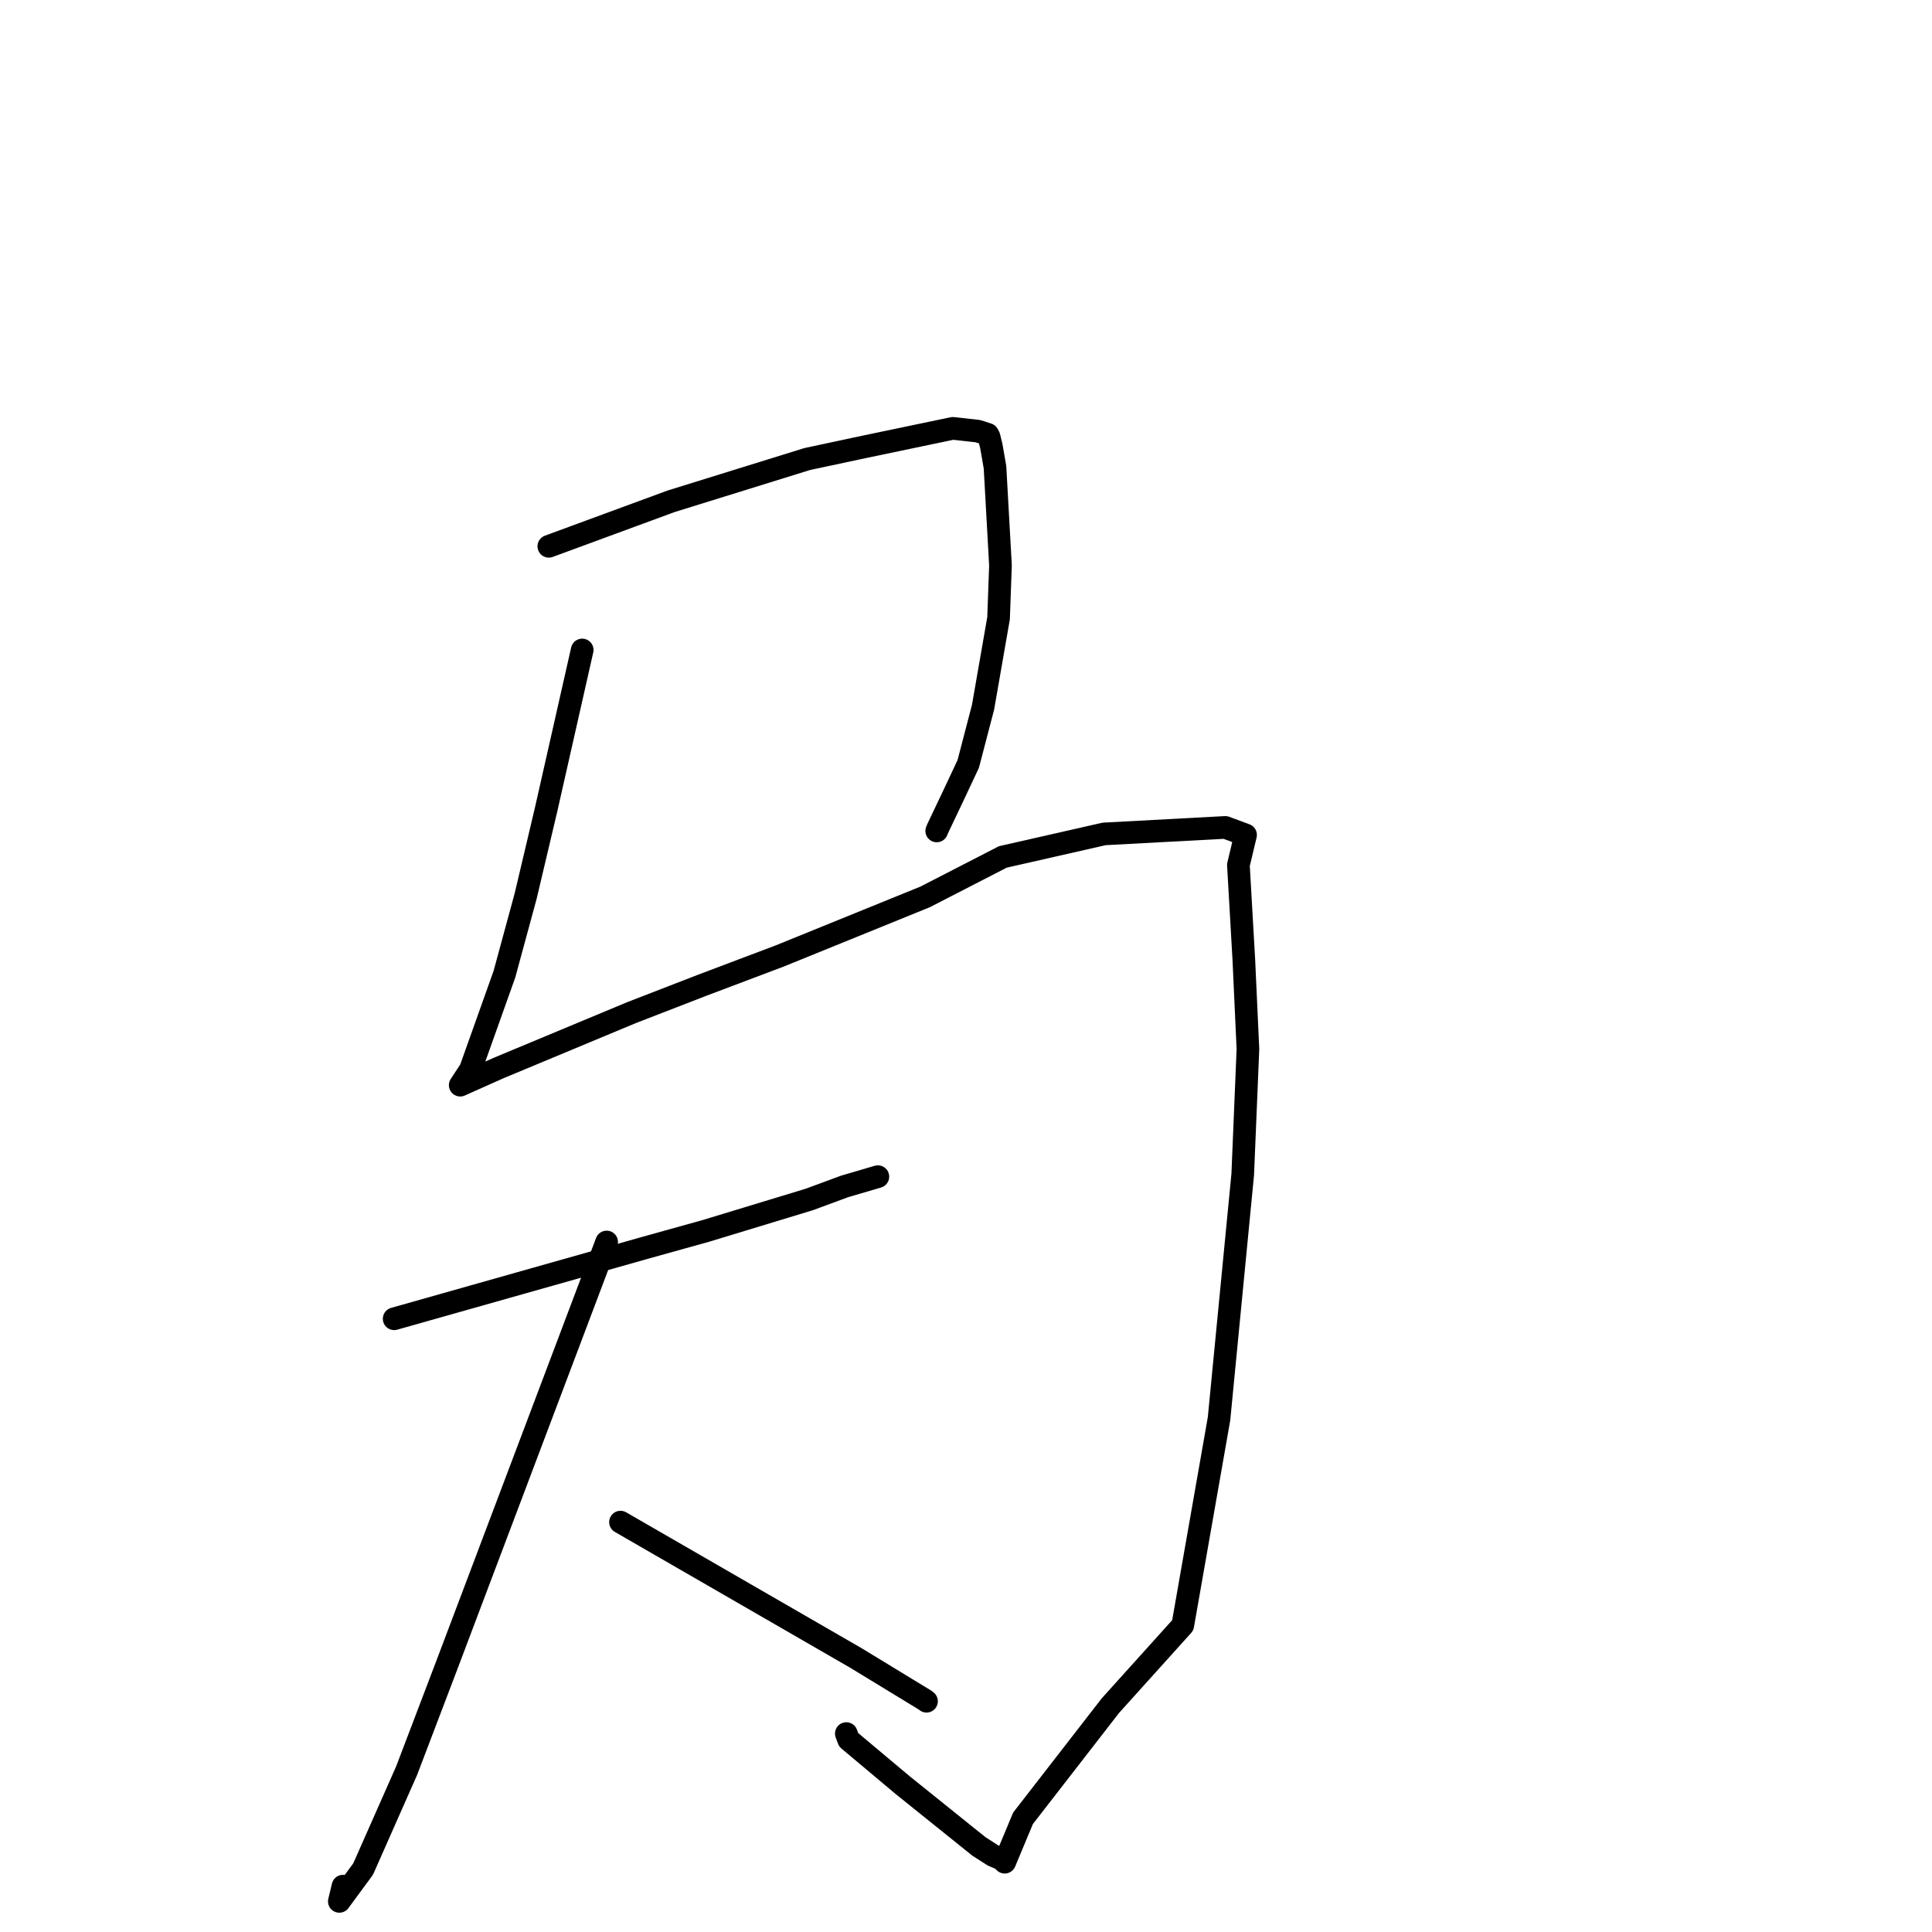 <?xml version="1.0" standalone="no"?>
    <svg width="256" height="256" xmlns="http://www.w3.org/2000/svg" version="1.1">
    <polyline stroke="black" stroke-width="3" stroke-linecap="round" fill="transparent" stroke-linejoin="round" points="72.721 72.389 80.822 69.406 88.923 66.424 106.951 60.827 114.648 59.184 126.249 56.759 129.568 57.128 130.622 57.468 130.881 57.552 131.052 57.875 131.361 59.139 131.842 61.907 132.568 74.92 132.315 81.914 130.261 93.701 128.299 101.219 126.291 105.495 124.233 109.822 124.12 110.103 " />
        <polyline stroke="black" stroke-width="3" stroke-linecap="round" fill="transparent" stroke-linejoin="round" points="77.145 86.124 74.757 96.68 72.369 107.236 69.655 118.718 66.84 129.084 62.342 141.711 60.993 143.773 60.984 143.787 60.982 143.79 60.981 143.791 66.073 141.516 83.673 134.181 92.986 130.574 103.307 126.675 122.585 118.844 132.88 113.548 146.302 110.499 162.355 109.637 165.043 110.633 164.095 114.614 164.815 127.196 165.358 139.009 164.668 155.618 161.528 187.988 156.723 215.365 147.138 225.999 135.557 240.931 133.129 246.752 132.743 246.351 131.579 245.859 129.7 244.653 119.593 236.527 112.449 230.533 112.142 229.707 " />
        <polyline stroke="black" stroke-width="3" stroke-linecap="round" fill="transparent" stroke-linejoin="round" points="52.228 174.746 68.733 170.078 85.238 165.411 93.521 163.103 107.233 158.936 111.908 157.209 115.983 156.012 116.322 155.912 " />
        <polyline stroke="black" stroke-width="3" stroke-linecap="round" fill="transparent" stroke-linejoin="round" points="80.385 164.57 75.323 177.974 70.26 191.378 59.201 220.65 53.884 234.613 48.121 247.647 44.962 251.943 45.447 249.925 " />
        <polyline stroke="black" stroke-width="3" stroke-linecap="round" fill="transparent" stroke-linejoin="round" points="82.218 201.687 97.807 210.684 113.395 219.681 122.592 225.283 122.769 225.424 " />
        </svg>